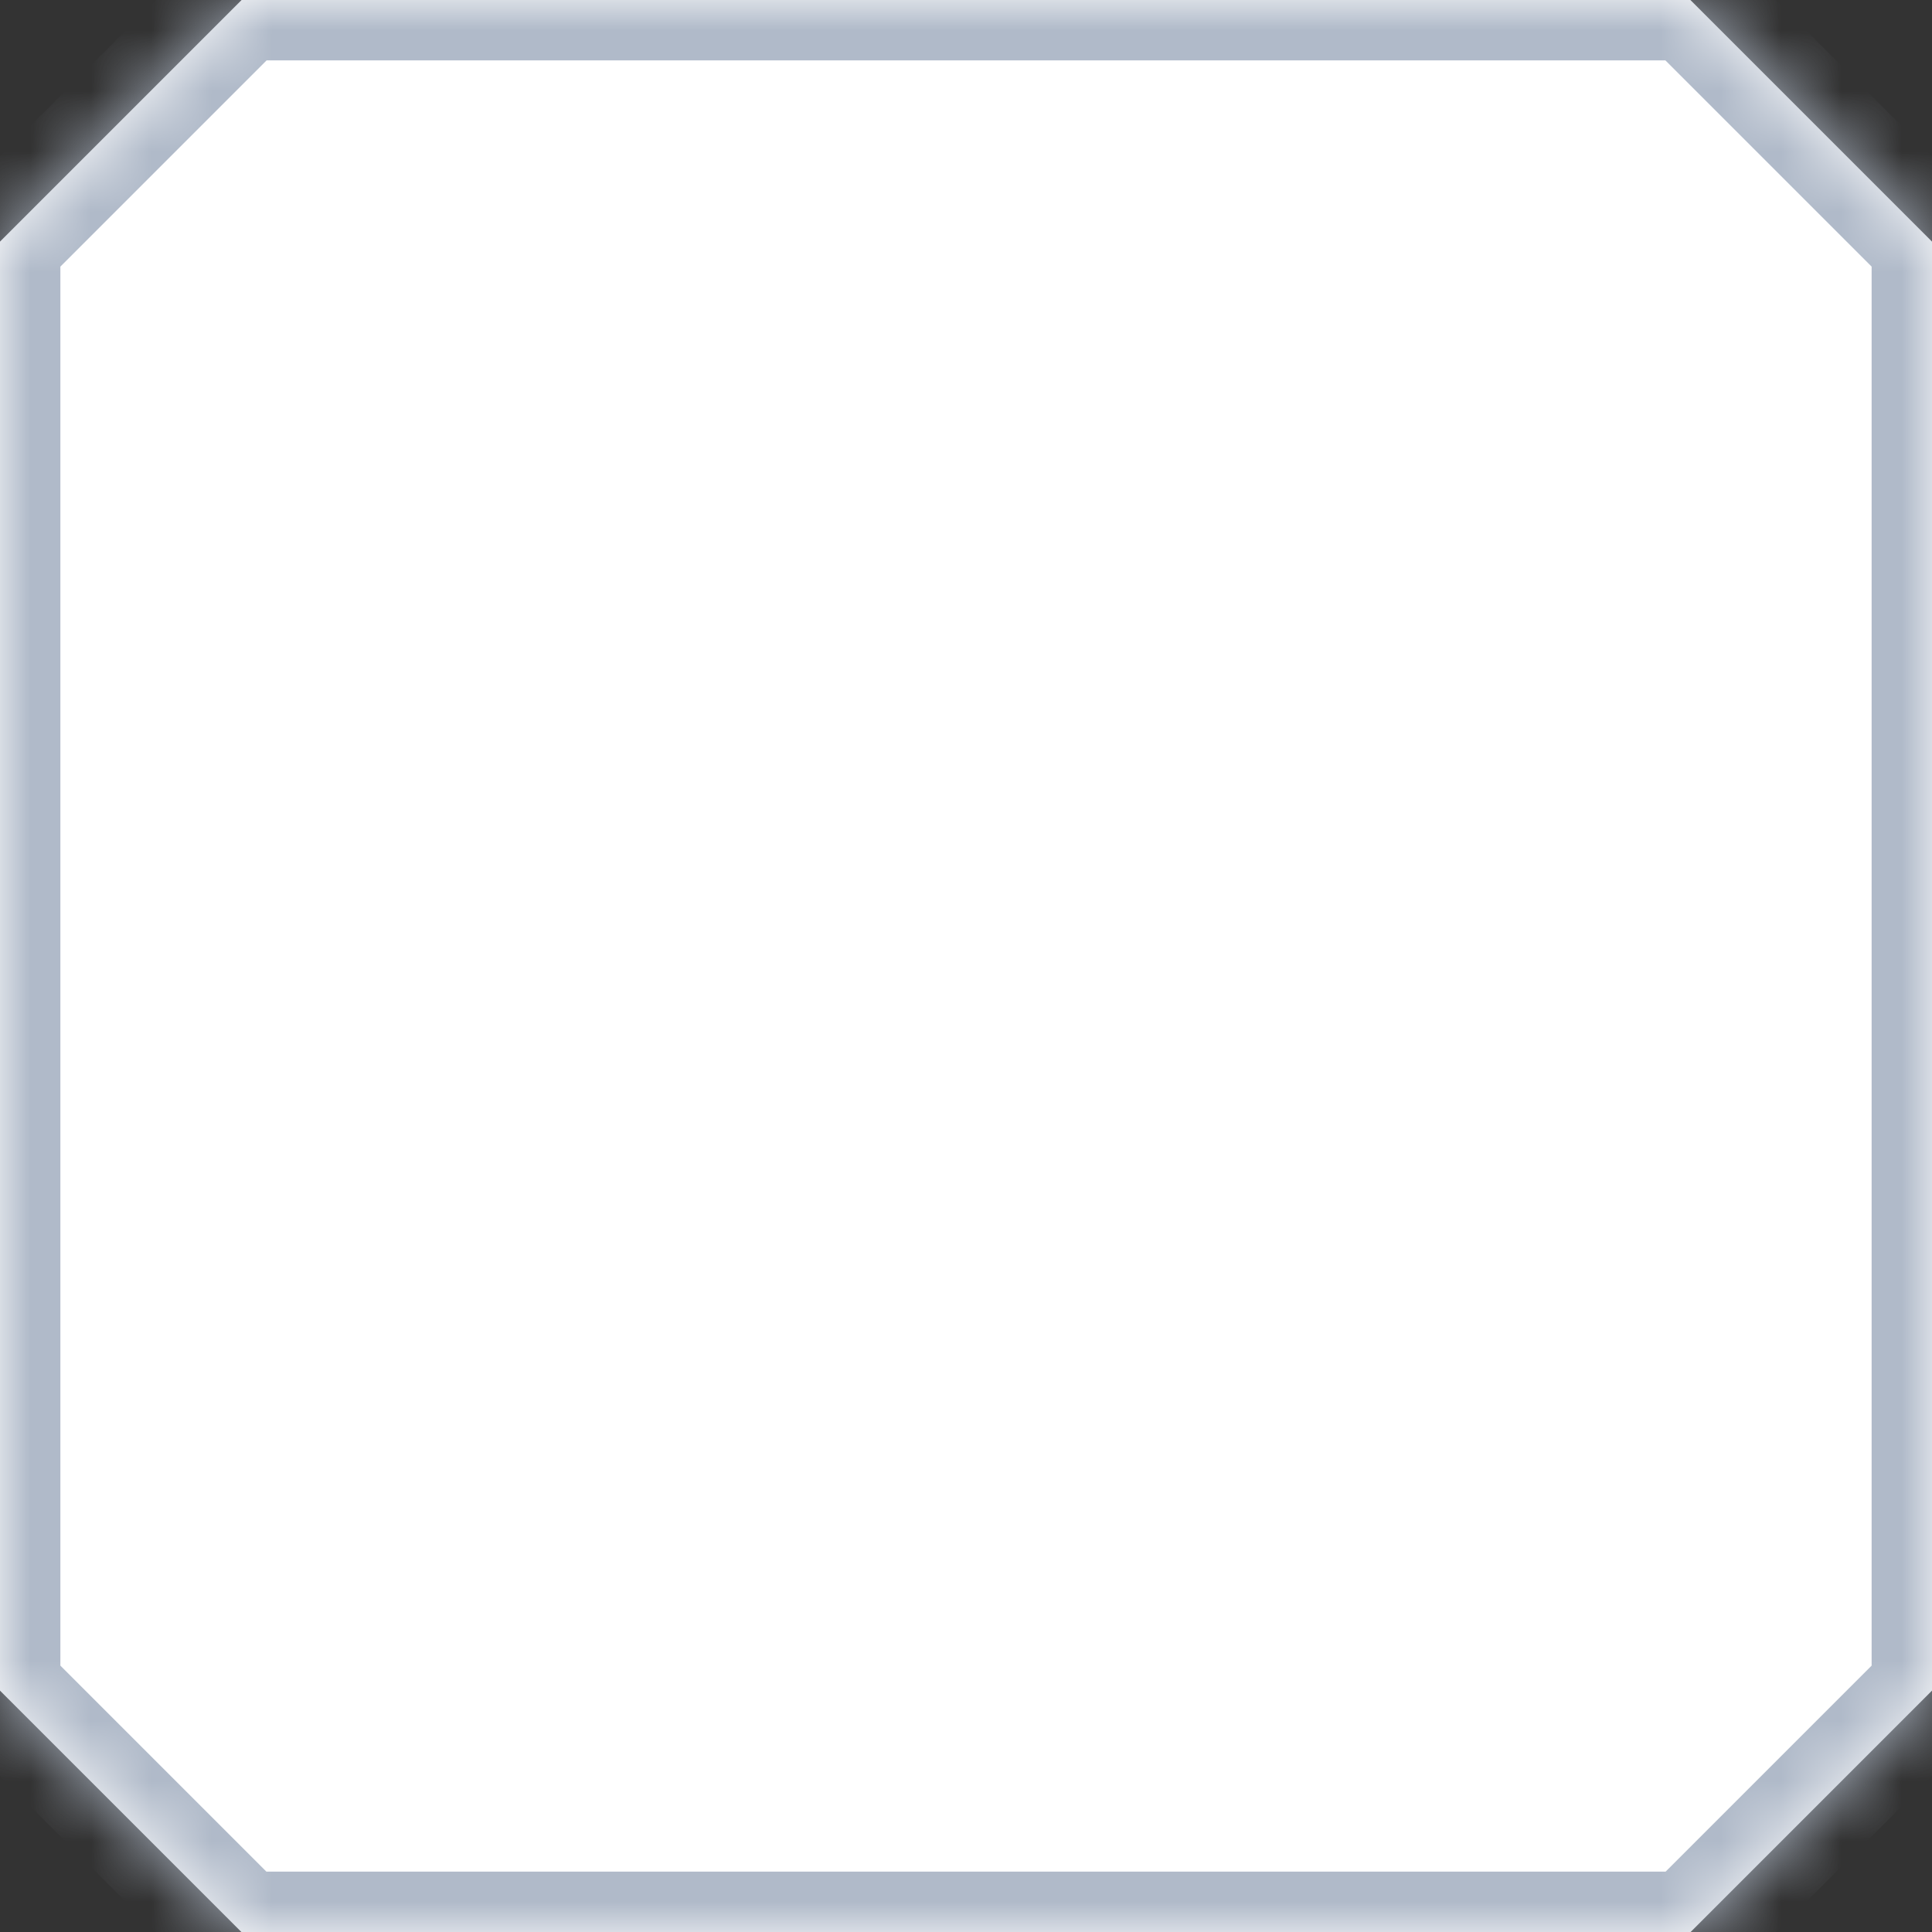 <svg width="32" height="32" viewBox="0 0 32 32" fill="none" xmlns="http://www.w3.org/2000/svg">
<rect x="0" y="0" width="32" height="32" fill="#333333" stroke="none"/>
<mask id="path-1-inside-1_235_250" fill="white">
<path fill-rule="evenodd" clip-rule="evenodd" d="M0 4.002V28.002L3.998 32H28.002L32 28.002V4.002L28 0.002L28.002 0H3.998L4 0.002L0 4.002Z"/>
</mask>
<path fill-rule="evenodd" clip-rule="evenodd" d="M0 4.002V28.002L3.998 32H28.002L32 28.002V4.002L28 0.002L28.002 0H3.998L4 0.002L0 4.002Z" fill="white"/>
<path d="M0 4.002L-0.707 3.295L-1 3.588V4.002H0ZM0 28.002H-1V28.416L-0.707 28.709L0 28.002ZM3.998 32L3.291 32.707L3.583 33H3.998V32ZM28.002 32V33H28.416L28.709 32.707L28.002 32ZM32 28.002L32.707 28.709L33 28.416V28.002H32ZM32 4.002H33V3.588L32.707 3.295L32 4.002ZM28 0.002L27.293 -0.705L26.586 0.002L27.293 0.709L28 0.002ZM28.002 0L28.709 0.707L30.416 -1H28.002V0ZM3.998 0V-1H1.583L3.291 0.707L3.998 0ZM4 0.002L4.707 0.709L5.414 0.002L4.707 -0.705L4 0.002ZM-1 4.002V28.002H1V4.002H-1ZM-0.707 28.709L3.291 32.707L4.705 31.293L0.707 27.295L-0.707 28.709ZM3.998 33H28.002V31H3.998V33ZM28.709 32.707L32.707 28.709L31.293 27.295L27.295 31.293L28.709 32.707ZM33 28.002V4.002H31V28.002H33ZM32.707 3.295L28.707 -0.705L27.293 0.709L31.293 4.709L32.707 3.295ZM28.707 0.709L28.709 0.707L27.295 -0.707L27.293 -0.705L28.707 0.709ZM28.002 -1H3.998V1H28.002V-1ZM3.291 0.707L3.293 0.709L4.707 -0.705L4.705 -0.707L3.291 0.707ZM3.293 -0.705L-0.707 3.295L0.707 4.709L4.707 0.709L3.293 -0.705Z" fill="#B0BAC9" mask="url(#path-1-inside-1_235_250)"/>
</svg>
